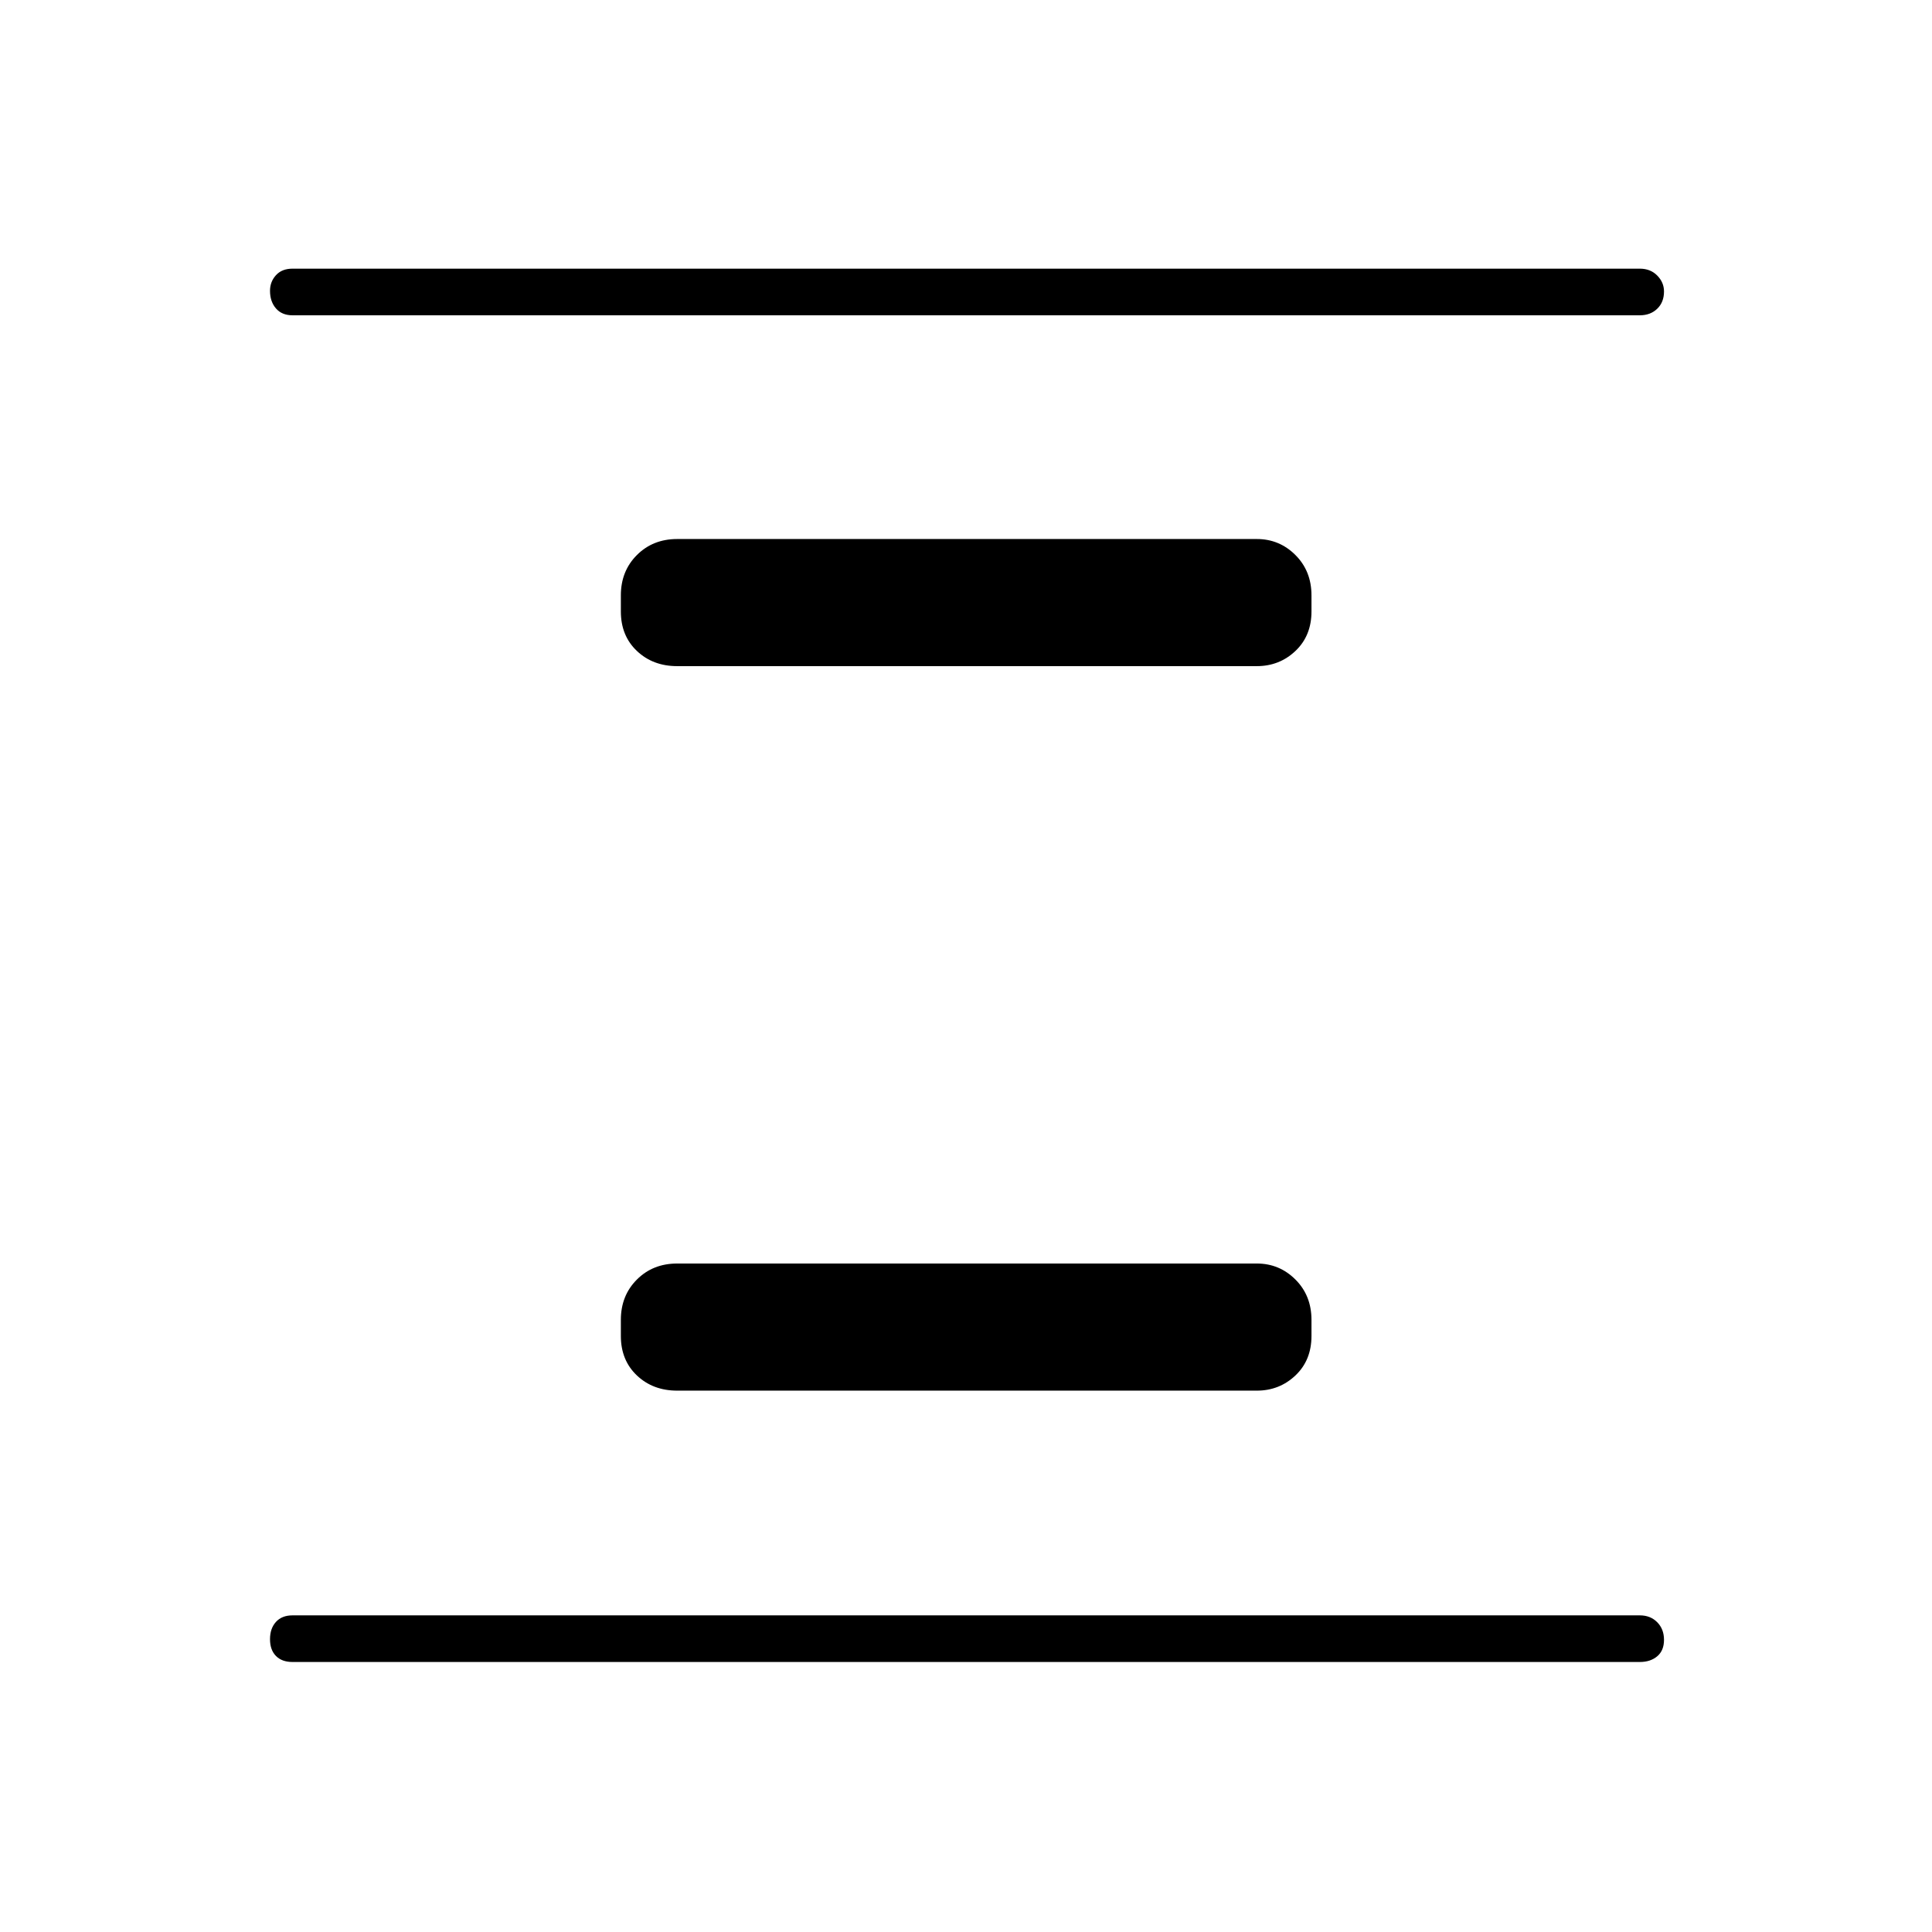 <svg xmlns="http://www.w3.org/2000/svg" height="40" viewBox="0 96 960 960" width="40"><path d="M336.5 787q-12.067 0-20.033-7.55-7.967-7.55-7.967-19.617v-8q0-12.066 7.967-20.033 7.966-7.967 20.033-7.967h288q11.233 0 19.2 7.967 7.967 7.967 7.967 20.033v8q0 12.067-7.967 19.617-7.967 7.55-19.2 7.55h-288Zm0-360q-12.067 0-20.033-7.55-7.967-7.55-7.967-19.617v-8q0-12.066 7.967-20.033 7.966-7.967 20.033-7.967h288q11.233 0 19.2 7.967 7.967 7.967 7.967 20.033v8q0 12.067-7.967 19.617-7.967 7.55-19.2 7.55h-288ZM145.333 921.833q-5.266 0-8.216-2.997-2.95-2.997-2.95-8.333t2.95-8.586q2.95-3.25 8.216-3.25h669.5q5.267 0 8.634 3.414 3.366 3.413 3.366 8.75 0 5.336-3.366 8.169-3.367 2.833-8.634 2.833h-669.5Zm0-669.166q-5.266 0-8.216-3.414-2.95-3.414-2.95-8.75 0-4.503 2.95-7.753t8.216-3.25h669.5q5.267 0 8.634 3.414 3.366 3.413 3.366 7.916 0 5.337-3.366 8.587-3.367 3.25-8.634 3.25h-669.5Z"/></svg>